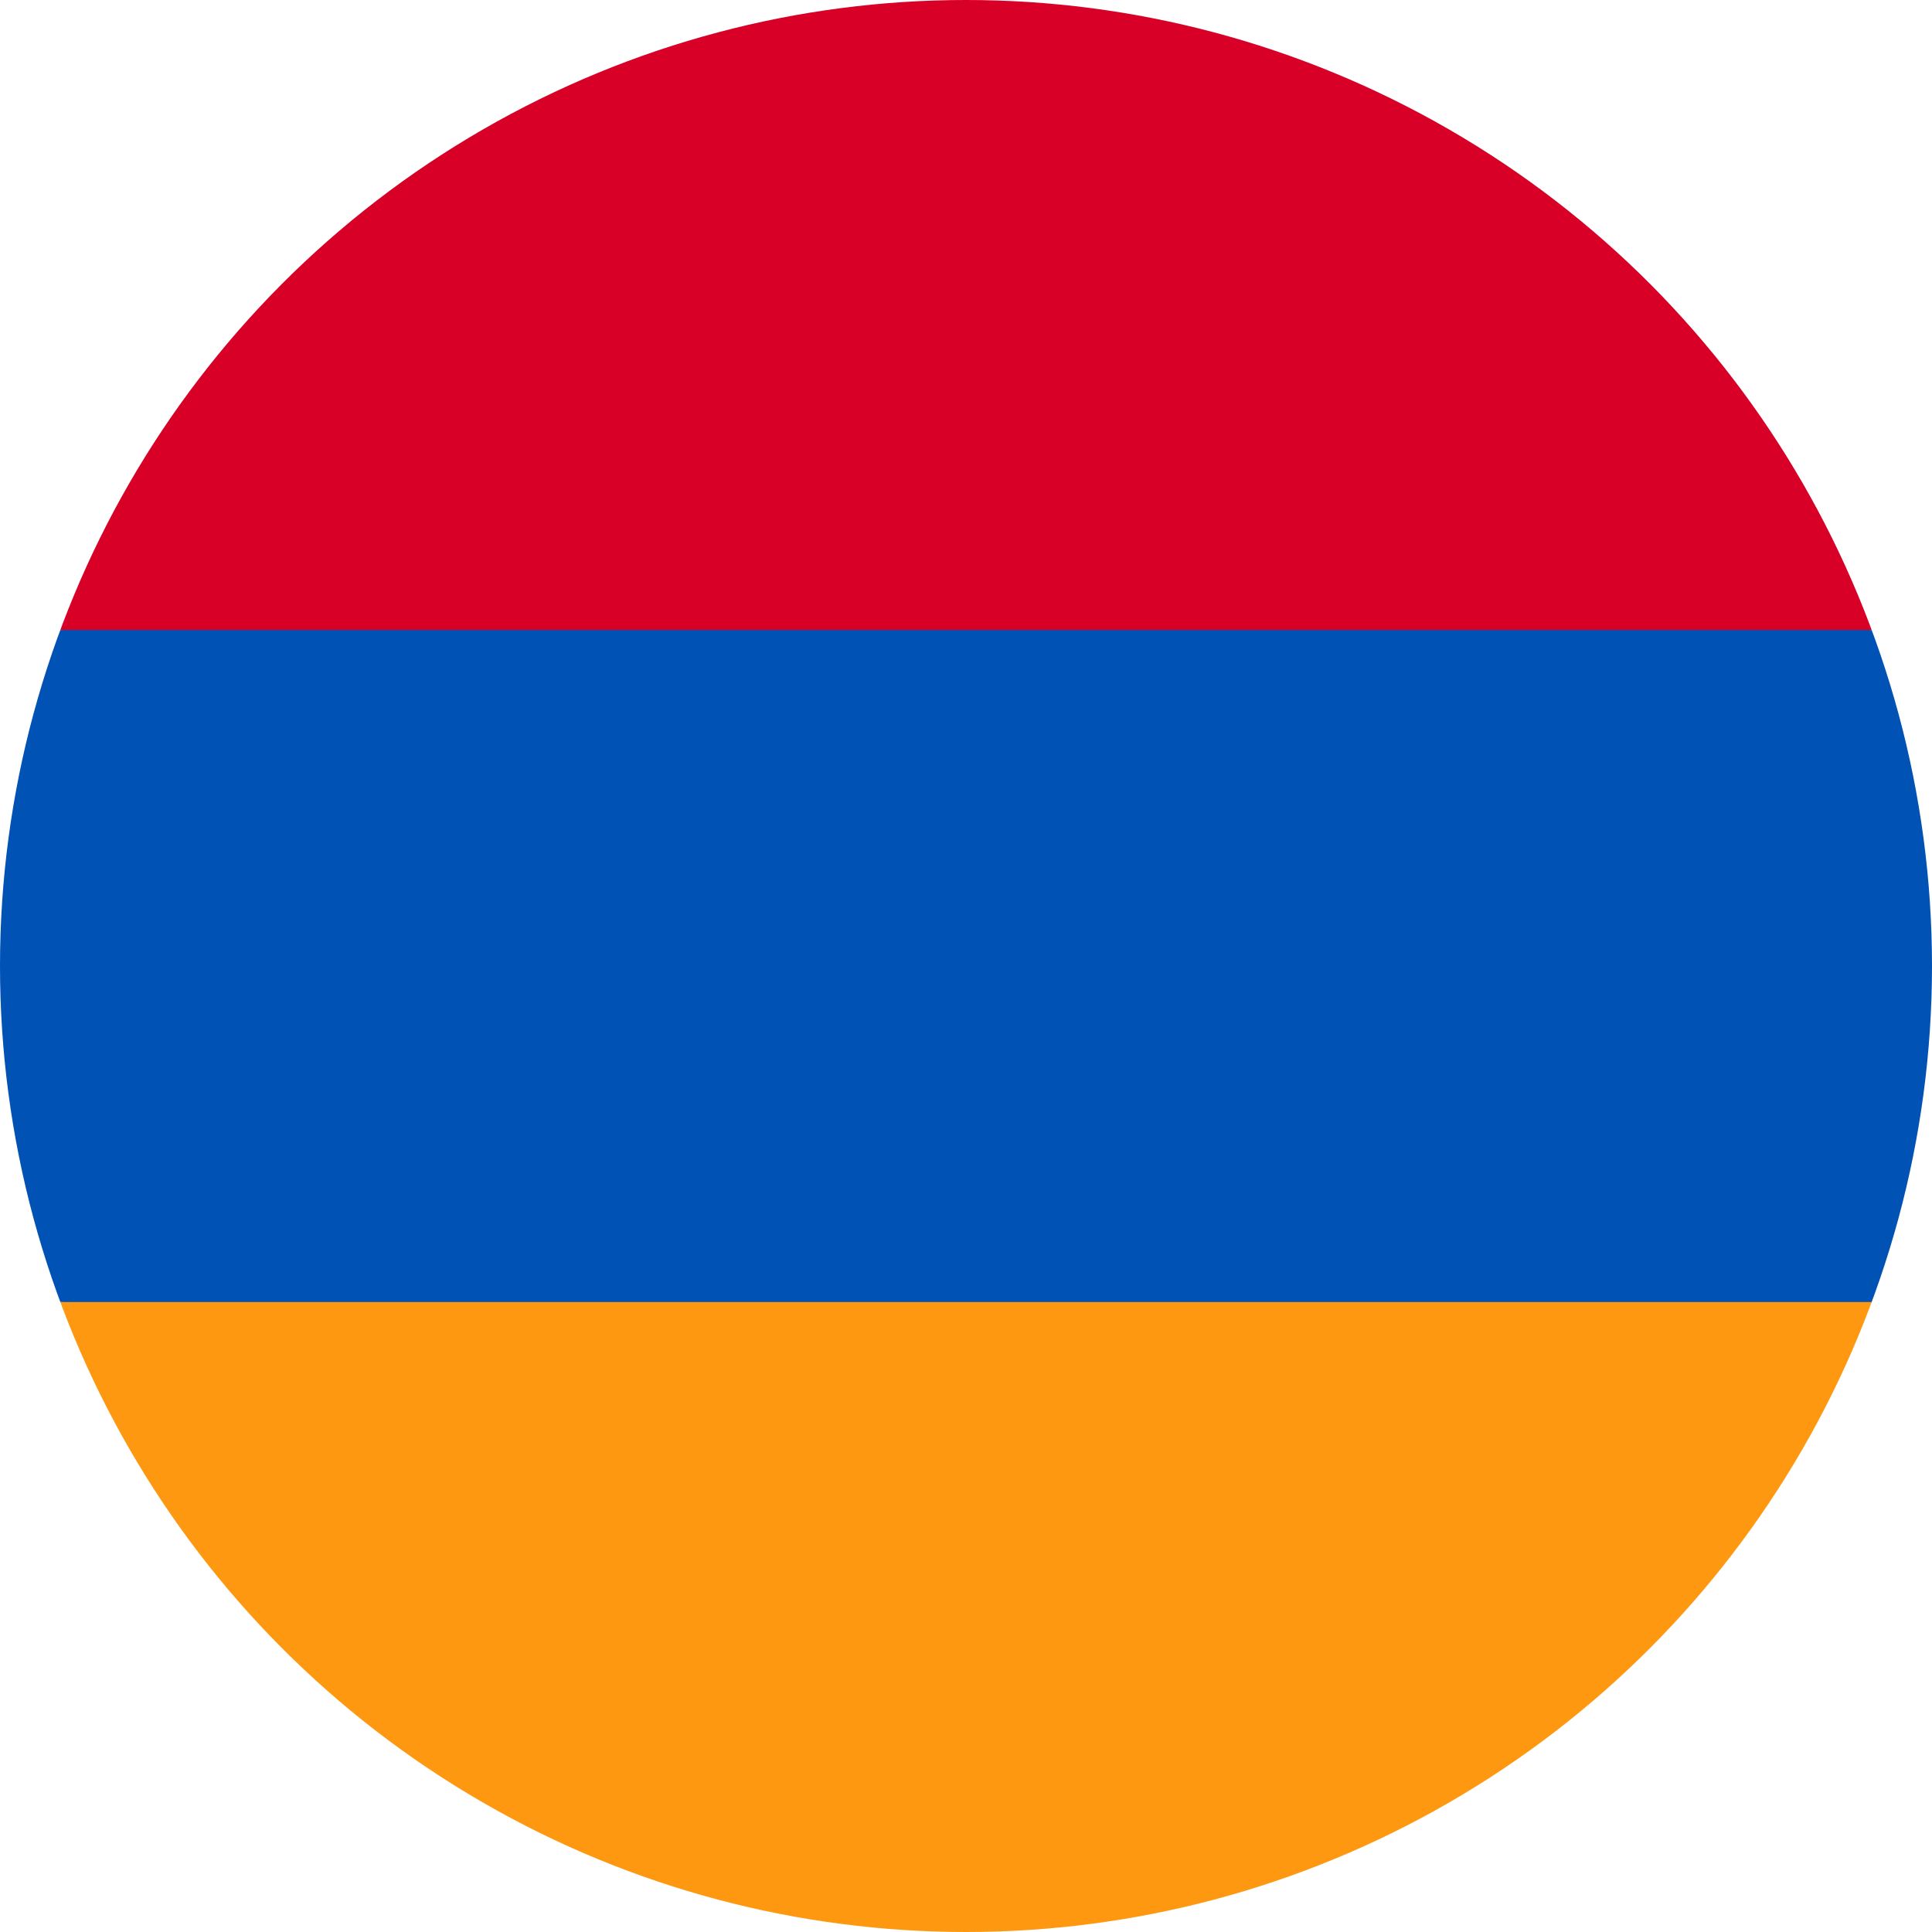 <svg xmlns="http://www.w3.org/2000/svg" xmlns:xlink="http://www.w3.org/1999/xlink" width="24" height="24" viewBox="0 0 24 24">
  <defs>
    <clipPath id="clip-path">
      <circle id="Ellipse_12" data-name="Ellipse 12" cx="12" cy="12" r="12" transform="translate(1533 16)" fill="#707070"/>
    </clipPath>
  </defs>
  <g id="Mask_Group_3" data-name="Mask Group 3" transform="translate(-1533 -16)" clip-path="url(#clip-path)">
    <g id="armenia" transform="translate(1533 16)">
      <path id="Path_86" data-name="Path 86" d="M24,12a11.973,11.973,0,0,0-.746-4.174L12,7.3.746,7.826a12.044,12.044,0,0,0,0,8.348L12,16.7l11.254-.522A11.973,11.973,0,0,0,24,12Z" fill="#0052b4"/>
      <path id="Path_87" data-name="Path 87" d="M12,24a12,12,0,0,0,11.254-7.826H.746A12,12,0,0,0,12,24Z" fill="#ff9811"/>
      <path id="Path_88" data-name="Path 88" d="M.746,7.826H23.254a12,12,0,0,0-22.507,0Z" fill="#d80027"/>
    </g>
  </g>
</svg>
